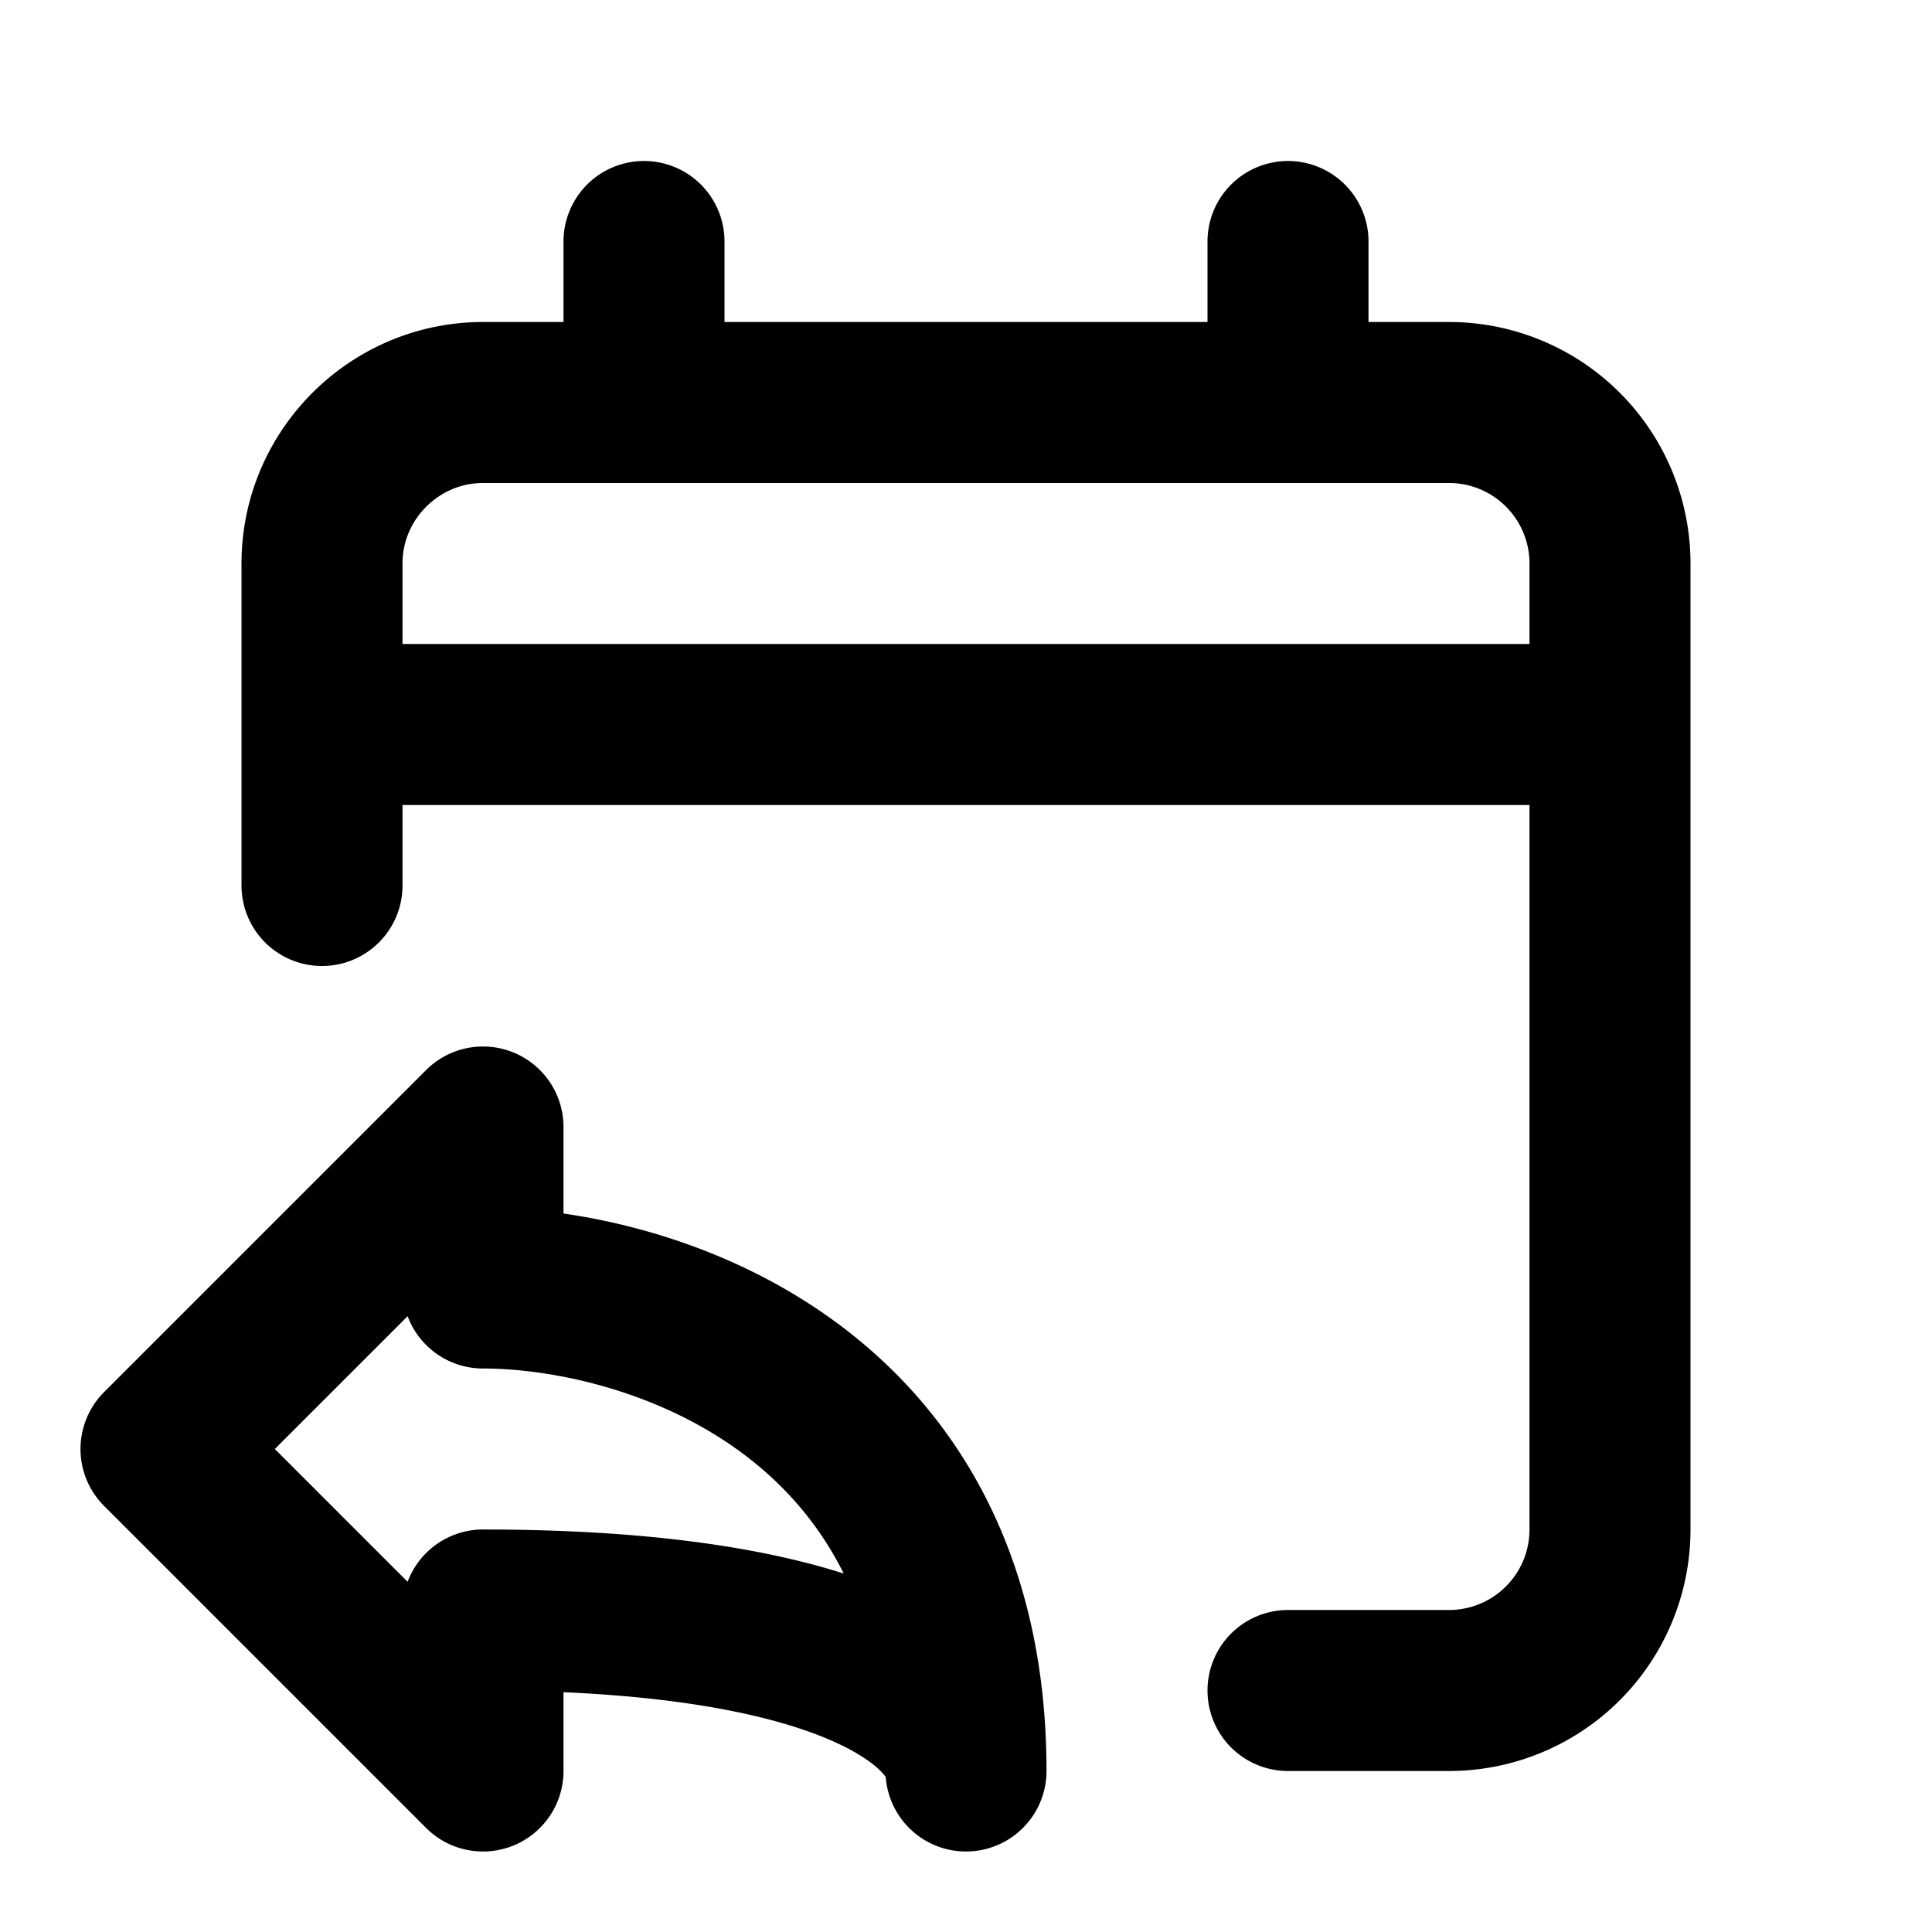 <svg fill="none" xmlns="http://www.w3.org/2000/svg" viewBox="0 0 24 24"><path d="M4 9V7c0-1.1.9-2 2-2h2M4 9h16M4 9v2m16-2V7a2 2 0 00-2-2h-2m4 4v10a2 2 0 01-2 2h-2m0-16V3m0 2H8m0-2v2M2 18l4-4v2c2 0 6 1.2 6 6 0-.7-1.2-2-6-2v2l-4-4z" stroke="currentColor" stroke-width="2" stroke-linecap="round" stroke-linejoin="round"/></svg>
